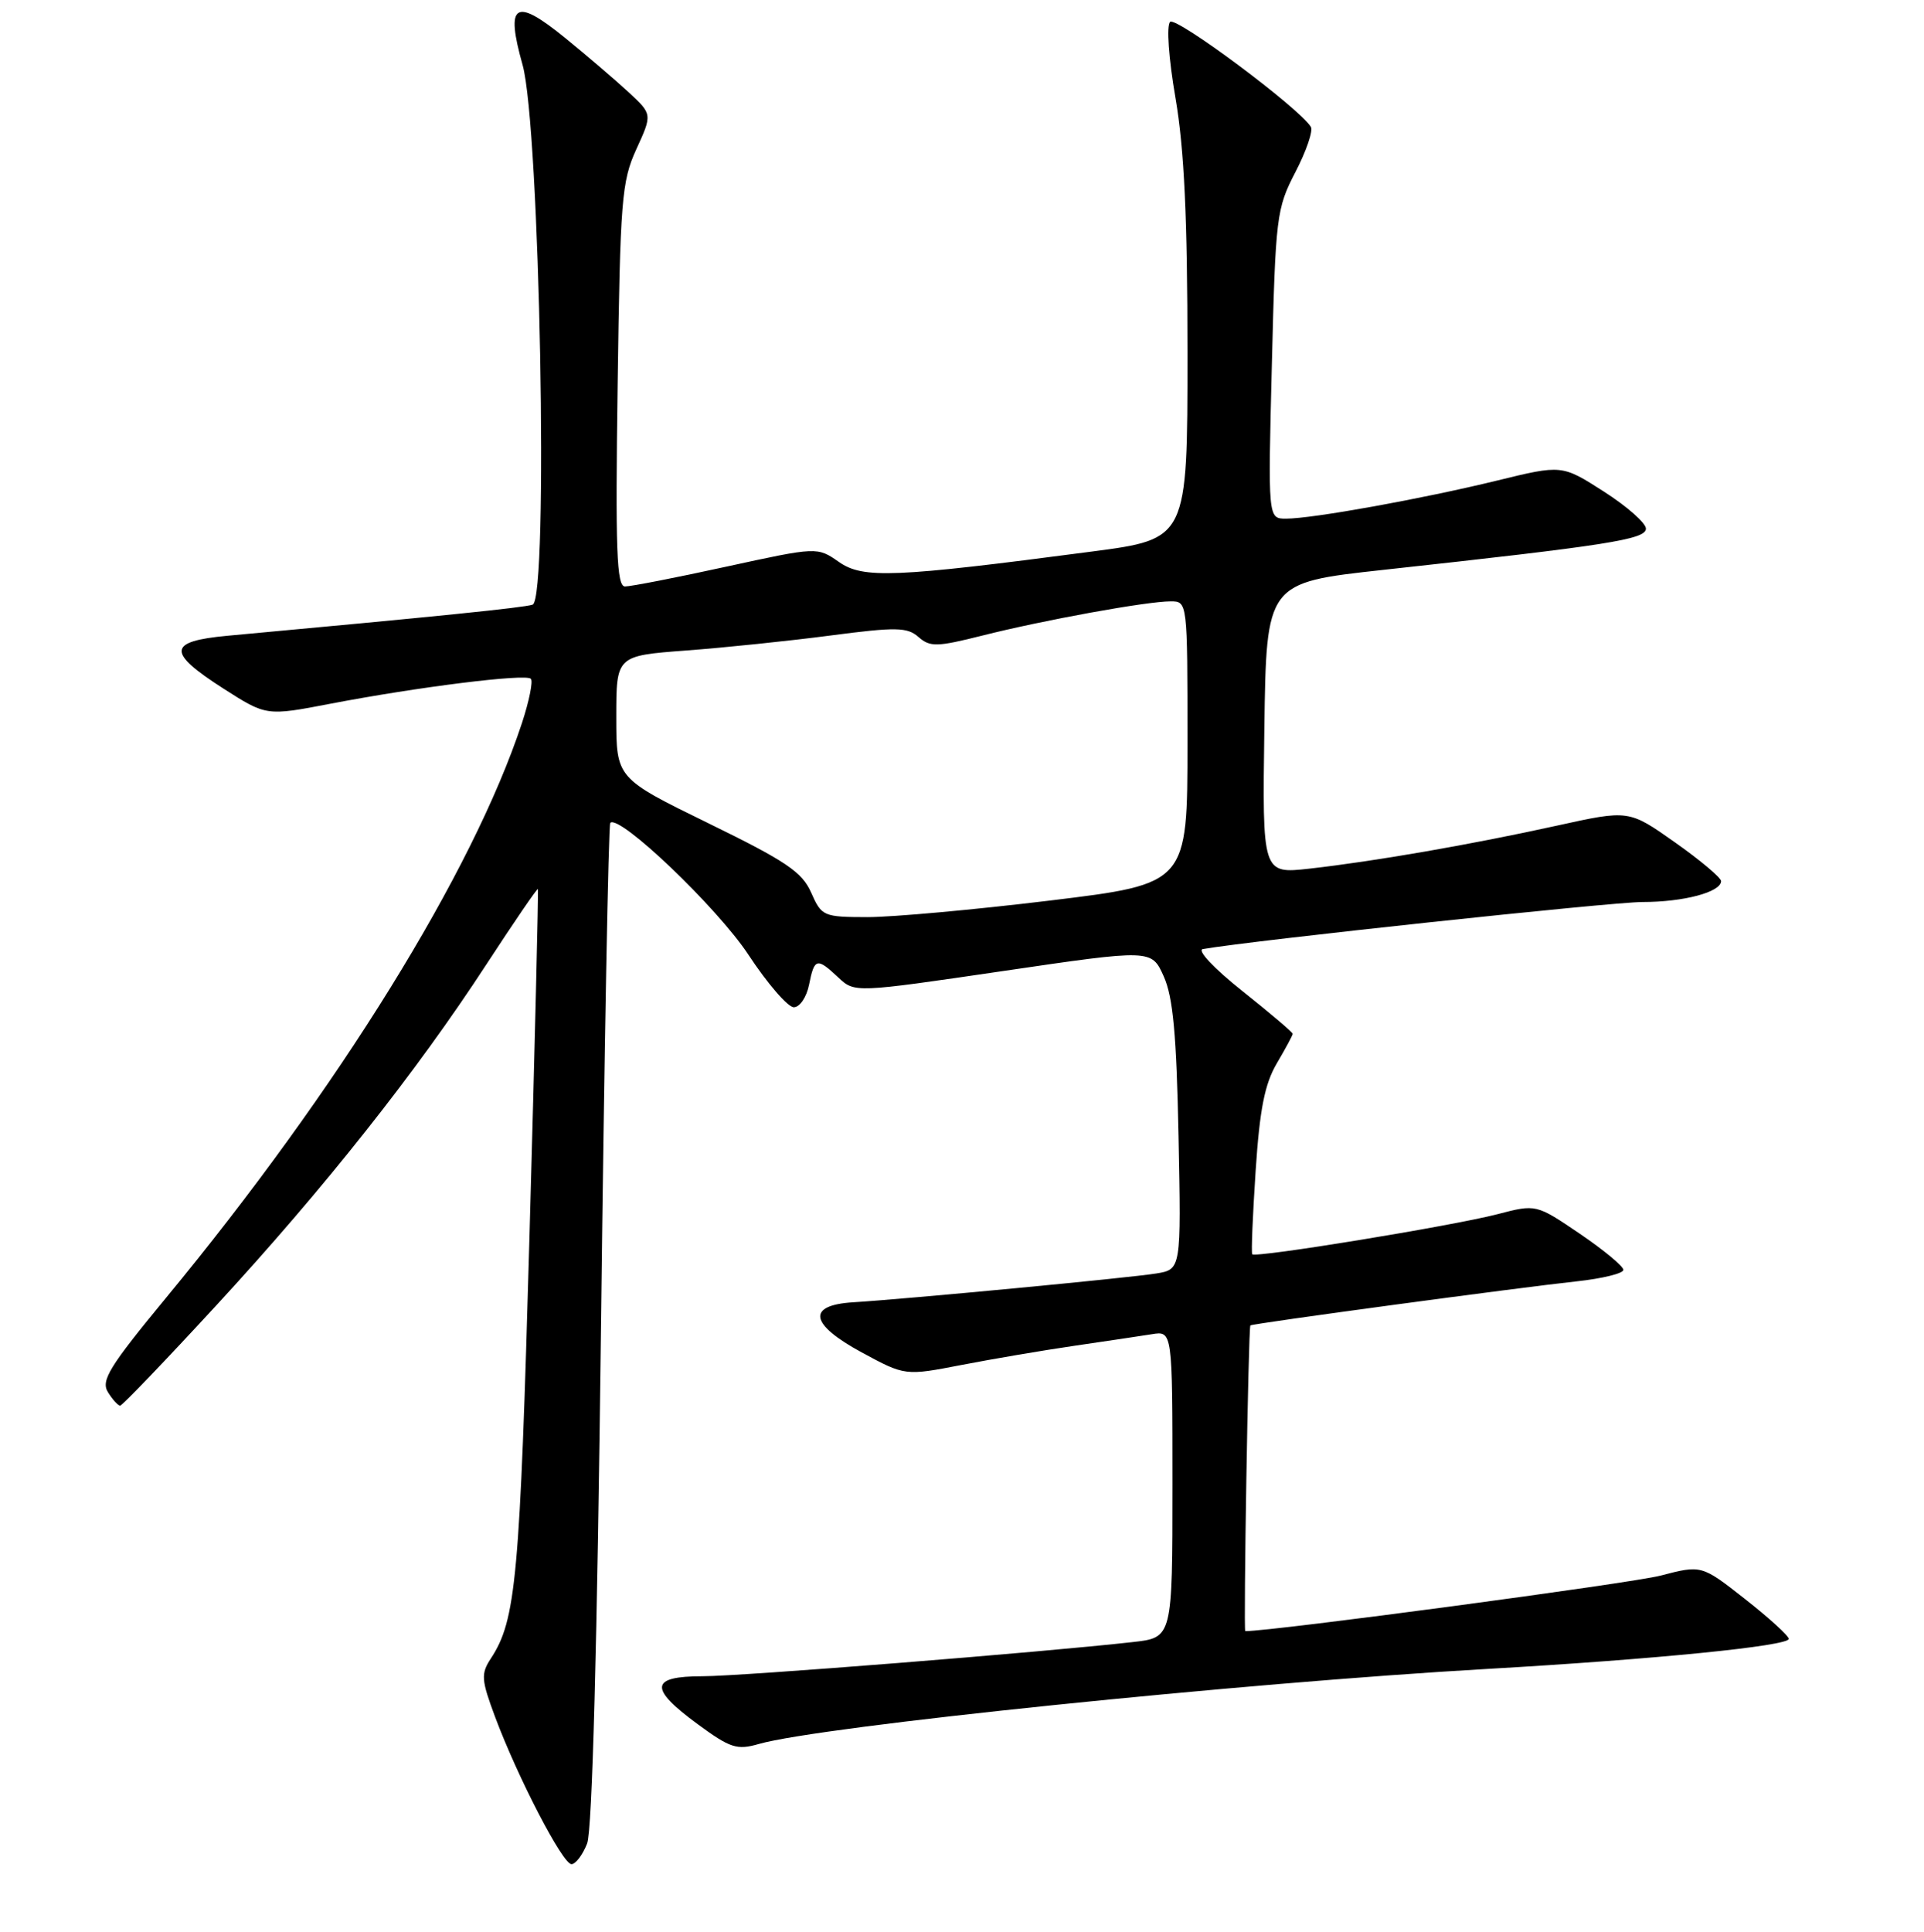 <?xml version="1.0" encoding="UTF-8" standalone="no"?>
<!DOCTYPE svg PUBLIC "-//W3C//DTD SVG 1.1//EN" "http://www.w3.org/Graphics/SVG/1.1/DTD/svg11.dtd" >
<svg xmlns="http://www.w3.org/2000/svg" xmlns:xlink="http://www.w3.org/1999/xlink" version="1.1" viewBox="0 0 256 257">
 <g >
 <path fill="currentColor"
d=" M 78.12 245.25 C 78.80 243.48 79.46 218.90 79.97 176.21 C 80.40 139.74 80.96 109.71 81.20 109.47 C 82.39 108.28 95.44 120.73 99.58 127.01 C 102.11 130.85 104.83 134.00 105.62 134.00 C 106.41 134.00 107.32 132.66 107.65 131.00 C 108.36 127.45 108.69 127.36 111.54 130.04 C 113.72 132.08 113.72 132.08 133.47 129.18 C 153.22 126.28 153.22 126.28 154.84 129.89 C 156.08 132.66 156.54 137.63 156.81 151.19 C 157.16 168.88 157.16 168.88 153.83 169.42 C 150.39 169.99 120.56 172.82 113.51 173.25 C 107.29 173.64 107.73 176.16 114.66 179.92 C 120.43 183.04 120.43 183.04 127.97 181.58 C 132.11 180.78 138.88 179.63 143.00 179.03 C 147.12 178.43 151.74 177.74 153.25 177.50 C 156.00 177.05 156.00 177.05 156.00 197.45 C 156.00 217.86 156.00 217.86 150.75 218.45 C 138.61 219.82 98.58 223.00 93.50 223.00 C 86.47 223.00 86.31 224.59 92.85 229.39 C 97.17 232.56 98.05 232.85 100.97 232.01 C 109.16 229.66 165.18 223.89 198.00 222.02 C 220.21 220.75 238.00 218.97 238.00 218.03 C 238.00 217.62 235.39 215.25 232.20 212.74 C 226.41 208.19 226.41 208.19 220.95 209.61 C 217.11 210.62 169.38 217.00 165.69 217.00 C 165.44 217.00 166.10 176.63 166.37 176.33 C 166.58 176.08 202.16 171.28 209.75 170.47 C 213.19 170.10 216.00 169.41 216.00 168.94 C 216.00 168.46 213.39 166.30 210.20 164.13 C 204.39 160.19 204.39 160.19 199.25 161.53 C 193.19 163.10 167.00 167.38 166.62 166.86 C 166.47 166.66 166.68 161.67 167.07 155.77 C 167.61 147.56 168.28 144.20 169.89 141.46 C 171.05 139.49 172.00 137.73 172.00 137.53 C 172.00 137.33 168.98 134.77 165.30 131.84 C 161.51 128.83 159.23 126.40 160.05 126.26 C 166.91 125.08 214.41 120.00 218.55 120.00 C 224.03 120.00 229.00 118.68 229.00 117.22 C 229.00 116.77 226.24 114.44 222.86 112.06 C 216.72 107.73 216.72 107.73 207.11 109.85 C 195.66 112.37 182.86 114.59 174.23 115.56 C 167.96 116.26 167.96 116.26 168.23 96.89 C 168.50 77.52 168.50 77.52 184.00 75.82 C 213.95 72.55 219.00 71.76 219.00 70.33 C 219.00 69.58 216.48 67.37 213.41 65.40 C 207.82 61.82 207.82 61.82 199.16 63.94 C 189.24 66.36 174.63 69.00 171.11 69.00 C 168.71 69.00 168.71 69.00 169.23 48.48 C 169.72 28.76 169.84 27.76 172.37 22.88 C 173.82 20.09 174.74 17.39 174.42 16.88 C 172.88 14.37 156.46 2.14 155.69 2.91 C 155.19 3.41 155.49 7.75 156.41 13.07 C 157.57 19.85 158.00 28.99 158.00 47.03 C 158.00 71.71 158.00 71.71 145.25 73.38 C 118.97 76.84 114.84 77.01 111.62 74.76 C 108.74 72.75 108.74 72.75 96.62 75.39 C 89.95 76.85 83.89 78.03 83.15 78.02 C 82.05 78.00 81.87 73.18 82.18 51.25 C 82.52 26.53 82.71 24.15 84.67 19.85 C 86.80 15.20 86.80 15.20 83.65 12.28 C 81.92 10.68 78.11 7.42 75.19 5.04 C 68.51 -0.40 67.22 0.42 69.53 8.62 C 71.84 16.83 73.02 79.70 70.87 80.44 C 69.70 80.84 58.19 82.01 30.25 84.58 C 22.29 85.32 22.18 86.77 29.72 91.60 C 35.44 95.26 35.44 95.26 43.97 93.62 C 55.61 91.39 69.94 89.60 70.63 90.30 C 70.95 90.61 70.41 93.26 69.45 96.19 C 62.90 116.03 45.04 144.88 22.09 172.66 C 14.55 181.80 13.40 183.66 14.36 185.20 C 14.97 186.19 15.71 187.00 15.99 187.00 C 16.27 186.99 22.03 180.99 28.78 173.66 C 43.15 158.07 55.41 142.59 64.73 128.28 C 68.40 122.66 71.47 118.16 71.57 118.28 C 71.66 118.40 71.16 139.20 70.45 164.50 C 69.17 210.02 68.67 215.52 65.31 220.64 C 63.97 222.69 64.03 223.46 65.89 228.45 C 68.92 236.54 74.87 248.00 76.04 248.00 C 76.59 248.00 77.53 246.76 78.12 245.25 Z  M 107.93 118.75 C 106.72 116.01 104.60 114.57 94.25 109.52 C 82.00 103.53 82.00 103.53 82.00 95.39 C 82.00 87.24 82.00 87.24 91.29 86.54 C 96.40 86.16 105.06 85.26 110.54 84.54 C 119.25 83.40 120.72 83.43 122.22 84.75 C 123.76 86.10 124.67 86.07 130.72 84.55 C 138.79 82.51 152.59 80.00 155.75 80.00 C 158.00 80.00 158.00 80.00 158.00 98.79 C 158.00 117.58 158.00 117.58 139.75 119.80 C 129.71 121.02 118.77 122.01 115.43 122.01 C 109.55 122.00 109.32 121.90 107.93 118.75 Z "/>
</g>
</svg>